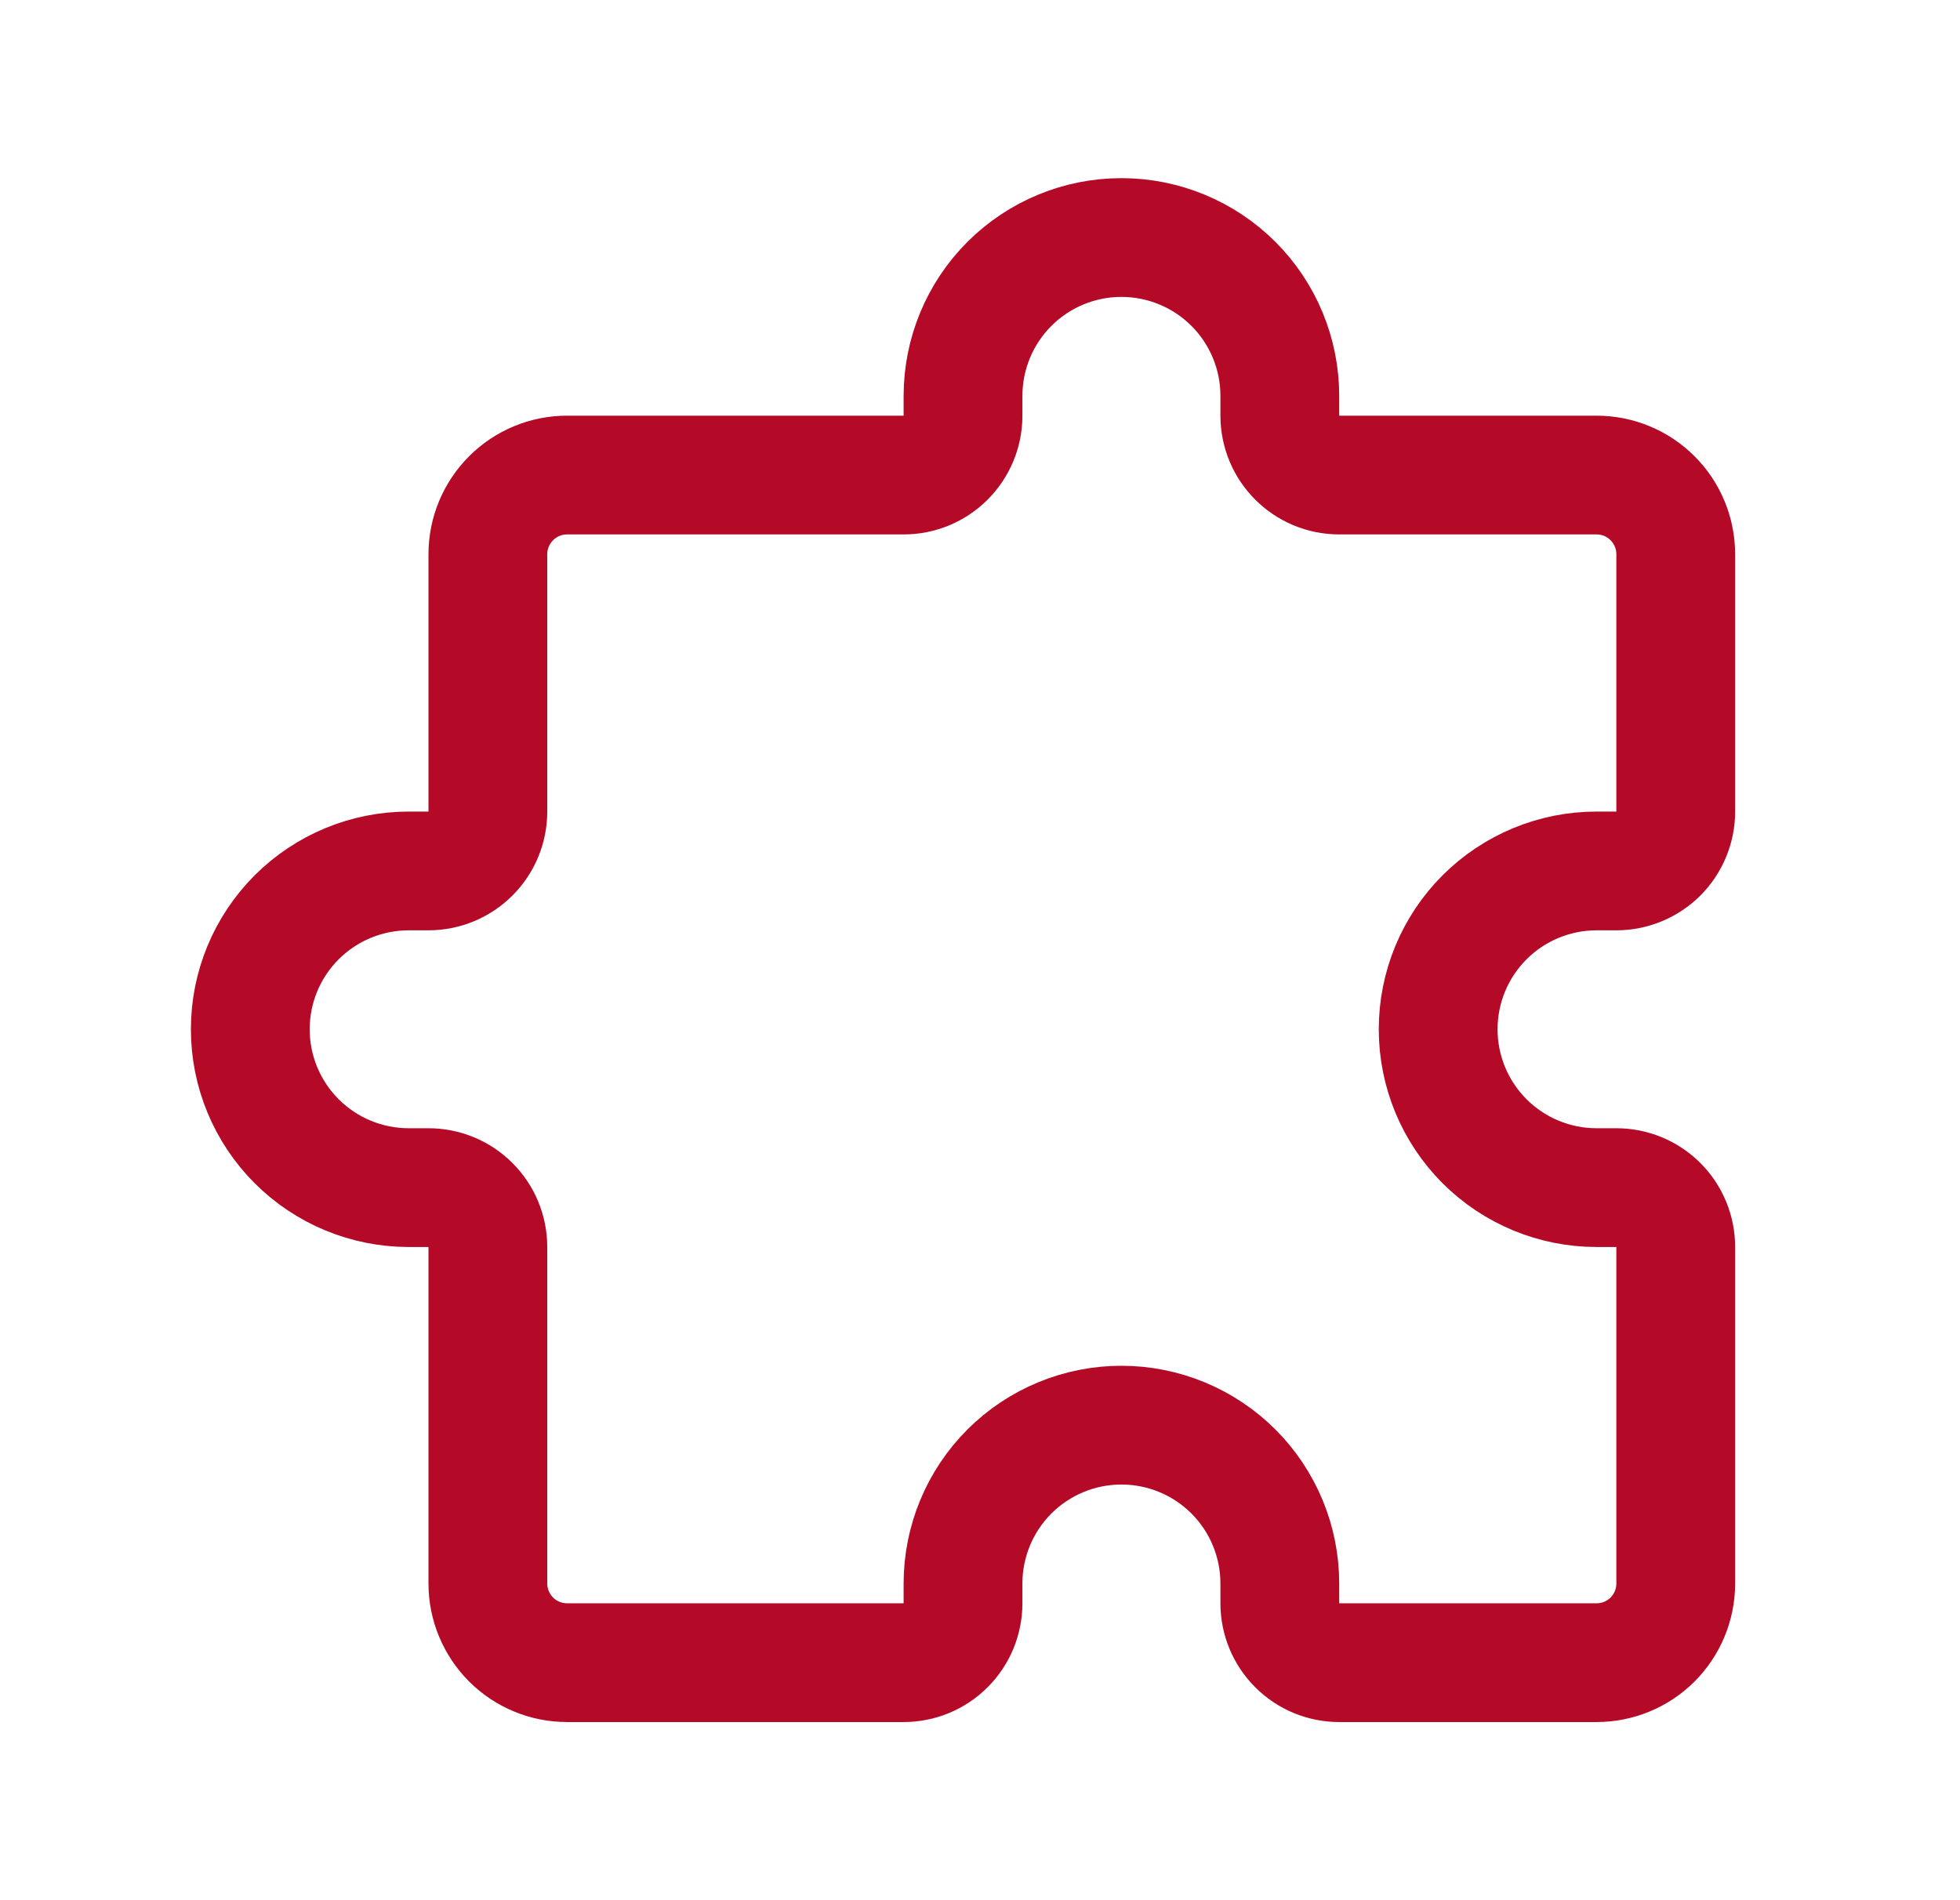 <svg width="33" height="32" viewBox="0 0 33 32" fill="none" xmlns="http://www.w3.org/2000/svg">
<path d="M22.548 8H26.881C27.235 8 27.574 8.14 27.824 8.391C28.074 8.641 28.214 8.98 28.214 9.333V13.667C28.214 13.932 28.109 14.186 27.922 14.374C27.734 14.561 27.48 14.667 27.214 14.667H26.881C26.174 14.667 25.495 14.948 24.995 15.448C24.495 15.948 24.214 16.626 24.214 17.333C24.214 18.041 24.495 18.719 24.995 19.219C25.495 19.719 26.174 20 26.881 20H27.214C27.48 20 27.734 20.105 27.922 20.293C28.109 20.48 28.214 20.735 28.214 21V26.667C28.214 27.02 28.074 27.359 27.824 27.61C27.574 27.86 27.235 28 26.881 28H22.548C22.282 28 22.028 27.895 21.841 27.707C21.653 27.52 21.548 27.265 21.548 27V26.667C21.548 25.959 21.267 25.281 20.767 24.781C20.267 24.281 19.588 24 18.881 24C18.174 24 17.495 24.281 16.995 24.781C16.495 25.281 16.214 25.959 16.214 26.667V27C16.214 27.265 16.109 27.52 15.921 27.707C15.734 27.895 15.48 28 15.214 28H9.548C9.194 28 8.855 27.86 8.605 27.61C8.355 27.359 8.214 27.02 8.214 26.667V21C8.214 20.735 8.109 20.48 7.921 20.293C7.734 20.105 7.48 20 7.214 20H6.881C6.174 20 5.495 19.719 4.995 19.219C4.495 18.719 4.214 18.041 4.214 17.333C4.214 16.626 4.495 15.948 4.995 15.448C5.495 14.948 6.174 14.667 6.881 14.667H7.214C7.48 14.667 7.734 14.561 7.921 14.374C8.109 14.186 8.214 13.932 8.214 13.667V9.333C8.214 8.98 8.355 8.641 8.605 8.391C8.855 8.14 9.194 8 9.548 8H15.214C15.48 8 15.734 7.895 15.921 7.707C16.109 7.52 16.214 7.265 16.214 7V6.667C16.214 5.959 16.495 5.281 16.995 4.781C17.495 4.281 18.174 4 18.881 4C19.588 4 20.267 4.281 20.767 4.781C21.267 5.281 21.548 5.959 21.548 6.667V7C21.548 7.552 21.996 8 22.548 8Z" stroke="#B50A27" stroke-width="2" stroke-linecap="round" stroke-linejoin="round"/>
</svg>
